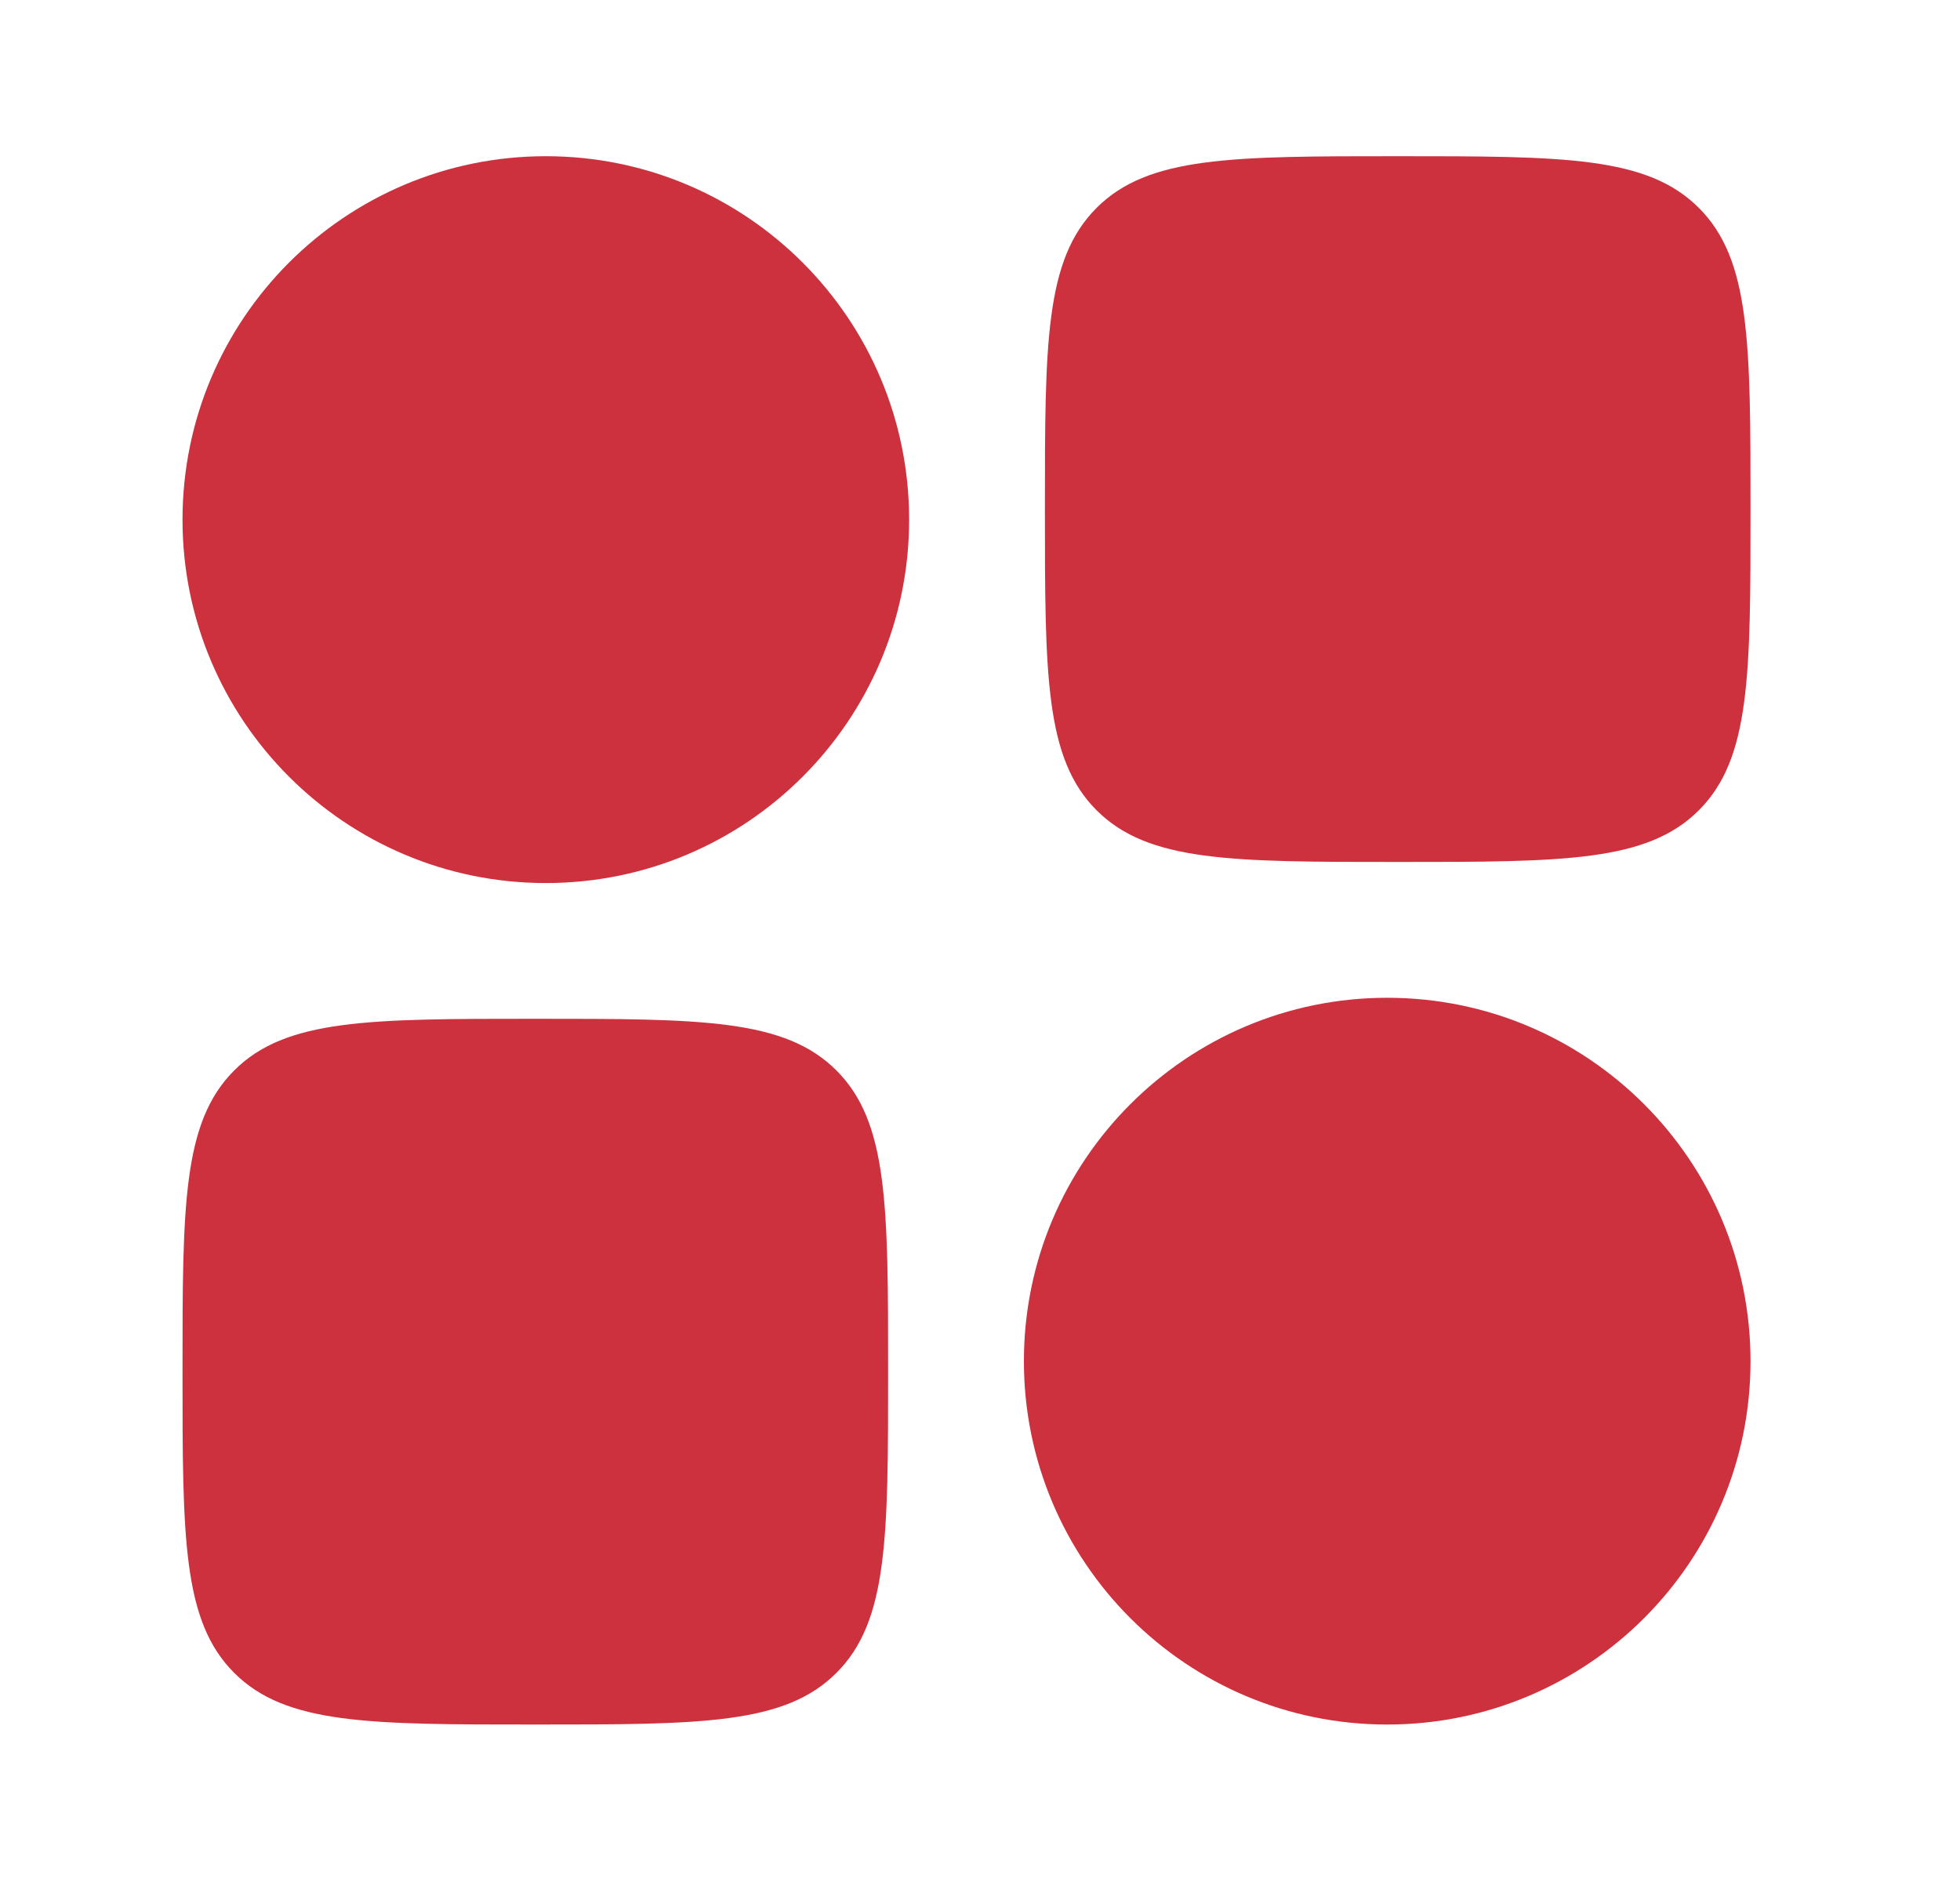<svg width="25" height="24" viewBox="0 0 25 24" fill="none" xmlns="http://www.w3.org/2000/svg">
<path fill-rule="evenodd" clip-rule="evenodd" d="M2.328 6.627C2.328 4.067 4.403 1.992 6.962 1.992C9.522 1.992 11.596 4.067 11.596 6.627C11.596 9.186 9.522 11.261 6.962 11.261C4.403 11.261 2.328 9.186 2.328 6.627Z" fill="#CC313D"/>
<path fill-rule="evenodd" clip-rule="evenodd" d="M13.06 17.358C13.06 14.799 15.135 12.724 17.694 12.724C20.253 12.724 22.328 14.799 22.328 17.358C22.328 19.918 20.253 21.992 17.694 21.992C15.135 21.992 13.06 19.918 13.06 17.358Z" fill="#CC313D"/>
<path d="M2.328 17.492C2.328 15.371 2.328 14.31 2.987 13.651C3.646 12.992 4.707 12.992 6.828 12.992C8.949 12.992 10.01 12.992 10.669 13.651C11.328 14.31 11.328 15.371 11.328 17.492C11.328 19.614 11.328 20.674 10.669 21.333C10.01 21.992 8.949 21.992 6.828 21.992C4.707 21.992 3.646 21.992 2.987 21.333C2.328 20.674 2.328 19.614 2.328 17.492Z" fill="#CC313D"/>
<path d="M13.328 6.492C13.328 4.371 13.328 3.31 13.987 2.651C14.646 1.992 15.707 1.992 17.828 1.992C19.949 1.992 21.01 1.992 21.669 2.651C22.328 3.31 22.328 4.371 22.328 6.492C22.328 8.614 22.328 9.674 21.669 10.333C21.01 10.992 19.949 10.992 17.828 10.992C15.707 10.992 14.646 10.992 13.987 10.333C13.328 9.674 13.328 8.614 13.328 6.492Z" fill="#CC313D"/>
</svg>
